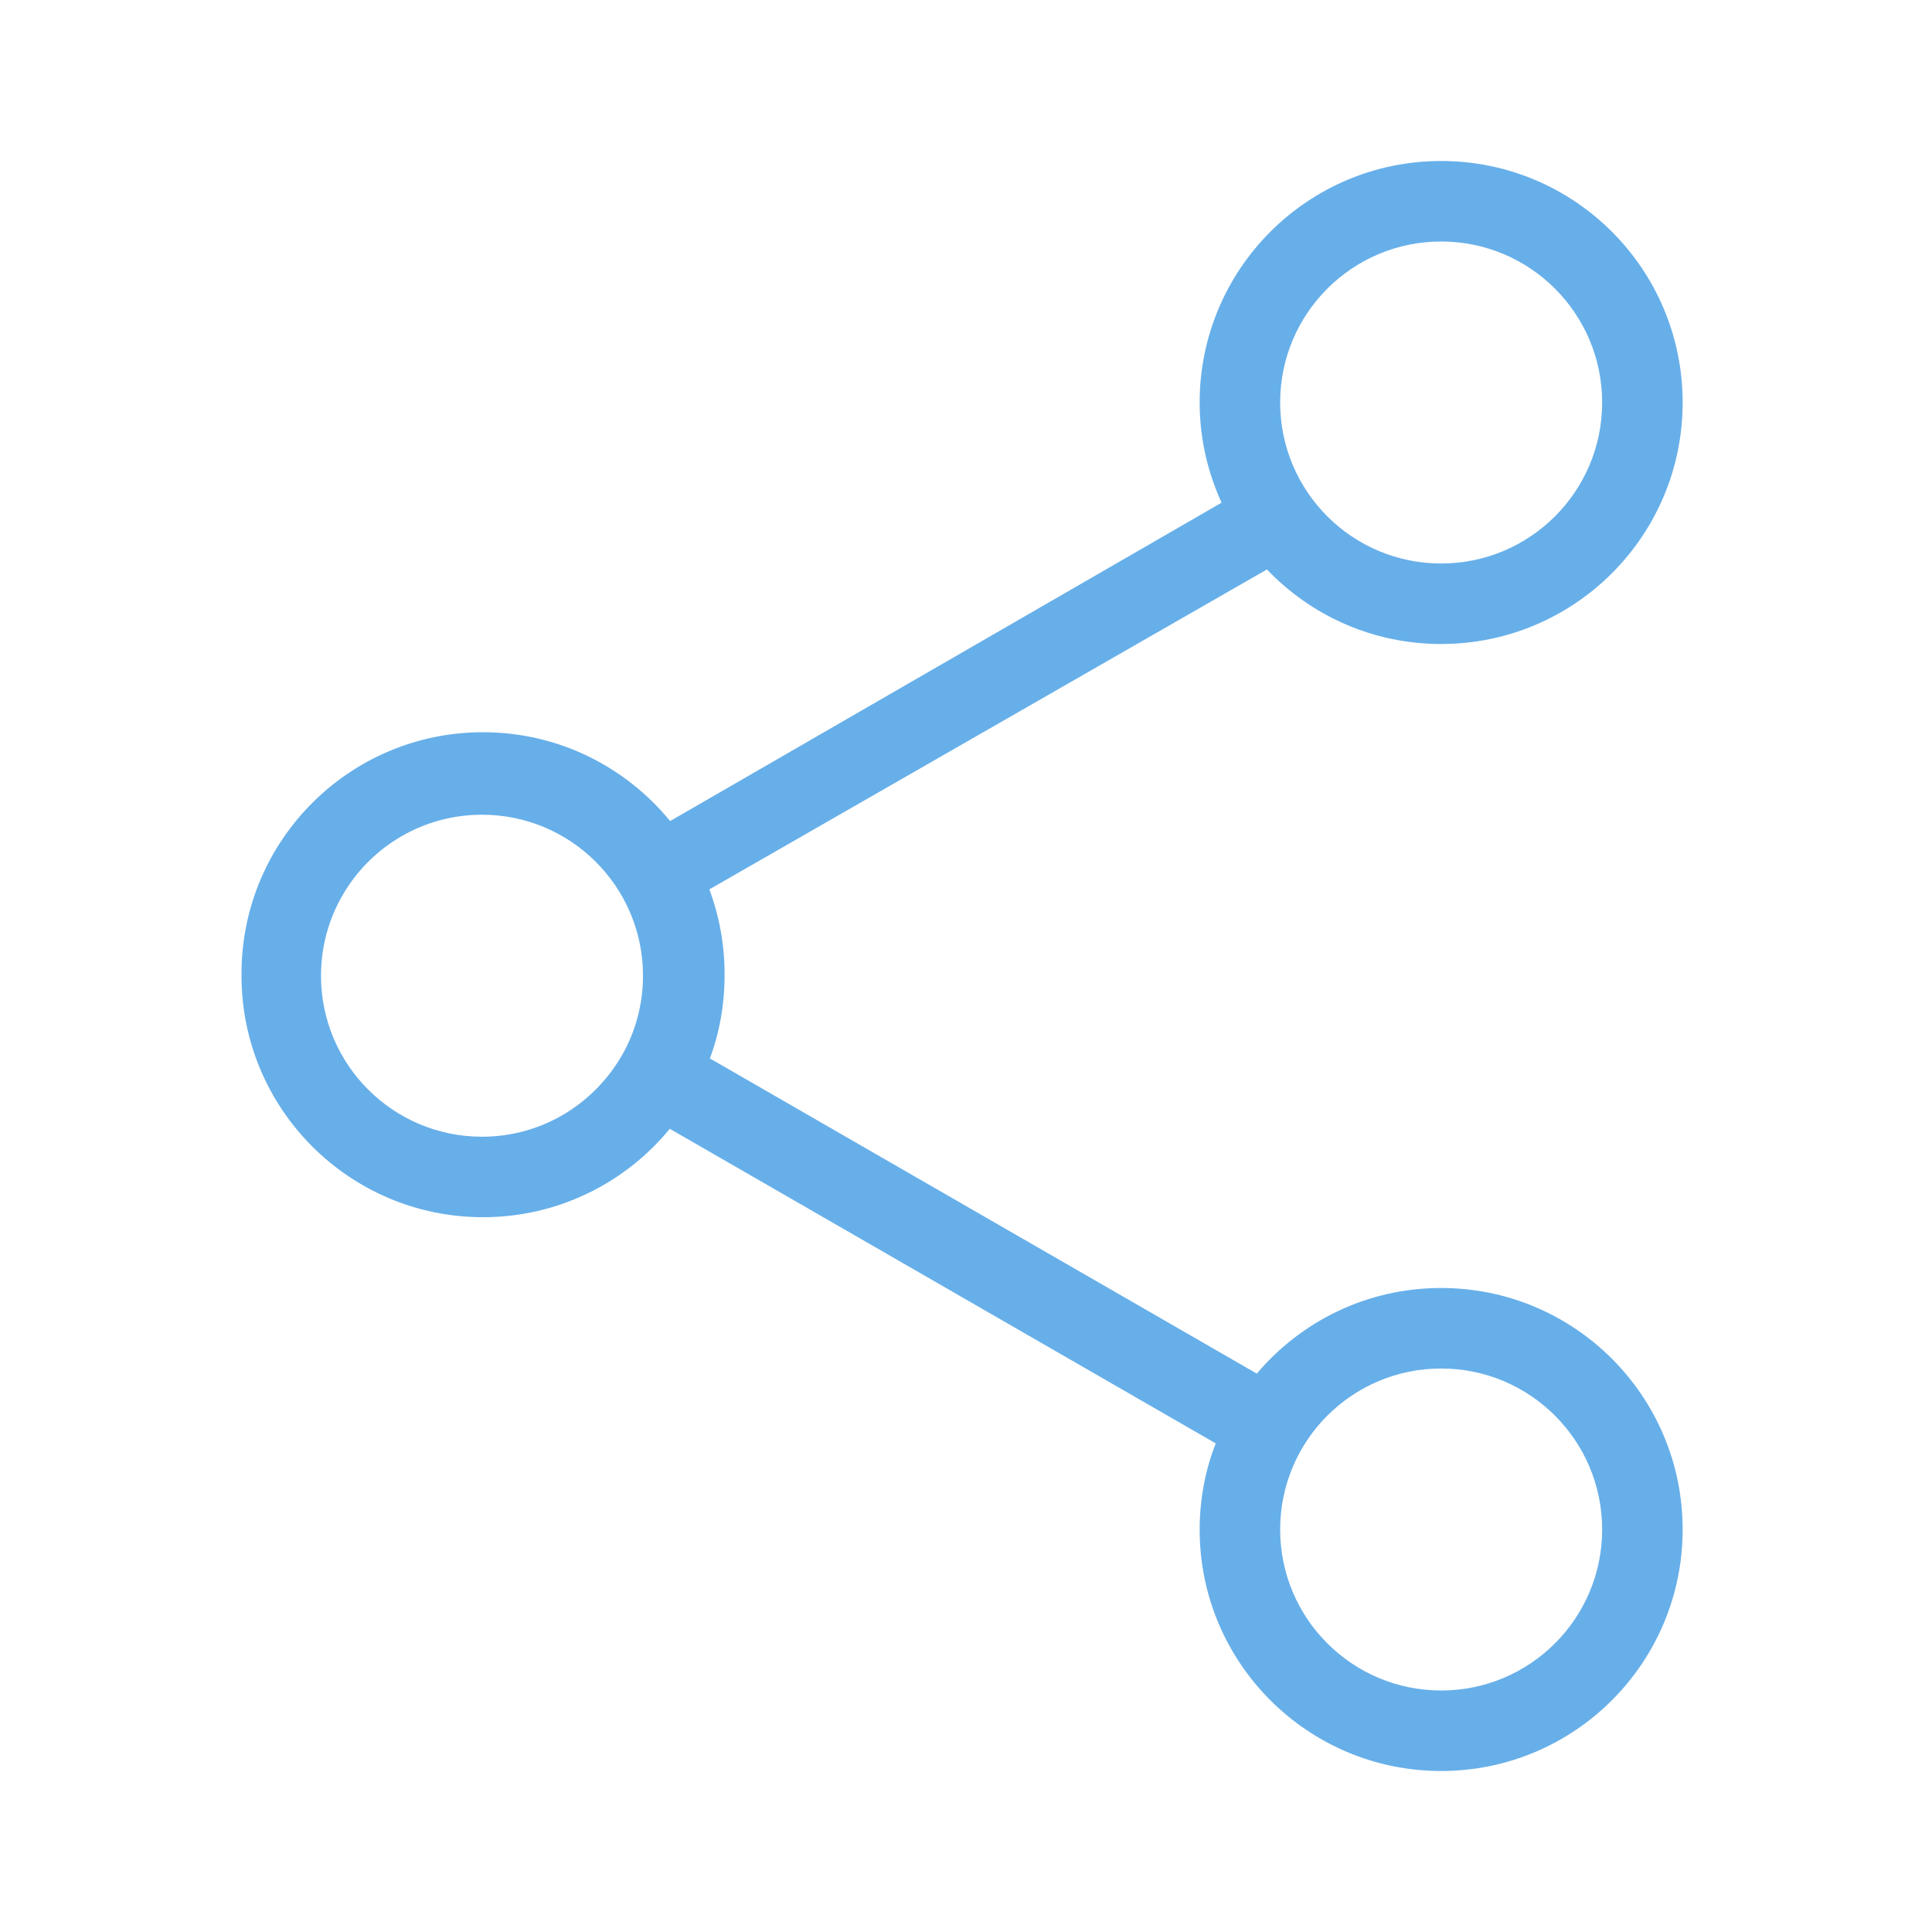 <?xml version="1.0" standalone="no"?><!DOCTYPE svg PUBLIC "-//W3C//DTD SVG 1.1//EN" "http://www.w3.org/Graphics/SVG/1.1/DTD/svg11.dtd"><svg t="1540487243359" class="icon" style="" viewBox="0 0 1024 1024" version="1.1" xmlns="http://www.w3.org/2000/svg" p-id="1588" xmlns:xlink="http://www.w3.org/1999/xlink" width="200" height="200"><defs><style type="text/css"></style></defs><path d="M763.84 896c-47.128 0-85.333-38.205-85.333-85.333s38.205-85.333 85.333-85.333c47.128 0 85.333 38.205 85.333 85.333 0 47.128-38.205 85.333-85.333 85.333M329.92 558.848c-14.895 26.231-42.641 43.638-74.453 43.638-47.128 0-85.333-38.205-85.333-85.333 0-16.097 4.457-31.152 12.204-44 14.935-24.769 42.098-41.333 73.13-41.333 47.128 0 85.333 38.205 85.333 85.333 0 15.317-4.035 29.691-11.101 42.117M763.84 128c47.128 0 85.333 38.205 85.333 85.333s-38.205 85.333-85.333 85.333c-47.128 0-85.333-38.205-85.333-85.333 0-47.128 38.205-85.333 85.333-85.333M763.84 682.667c-0.021 0-0.047 0-0.072 0-39.16 0-74.203 17.626-97.628 45.378l-289.885-167.063c4.932-13.101 7.787-28.245 7.787-44.055 0-0.105 0-0.209 0-0.314 0-0.072 0-0.177 0-0.281 0-15.81-2.855-30.953-8.077-44.942l295.544-169.566c23.265 24.363 56.001 39.509 92.275 39.509 0.020 0 0.039 0 0.059 0 70.689 0 127.997-57.308 127.997-128 0-70.692-57.308-128-128-128-70.692 0-128 57.308-128 128 0 18.965 4.224 36.907 11.627 53.099l-292.288 168.747c-23.653-28.833-59.285-47.084-99.18-47.084-70.692 0-128 57.308-128 128 0 0.188 0 0.376 0.001 0.564-0.001 0.123-0.001 0.304-0.001 0.484 0 70.692 57.308 128 128 128 39.895 0 75.526-18.251 99.001-46.86l289.373 166.752c-5.397 13.568-8.529 29.29-8.533 45.743 0 70.582 57.308 127.889 128 127.889 70.692 0 128-57.308 128-128 0-70.692-57.308-128-128-128z" fill="#67afe9" p-id="1589"></path></svg>